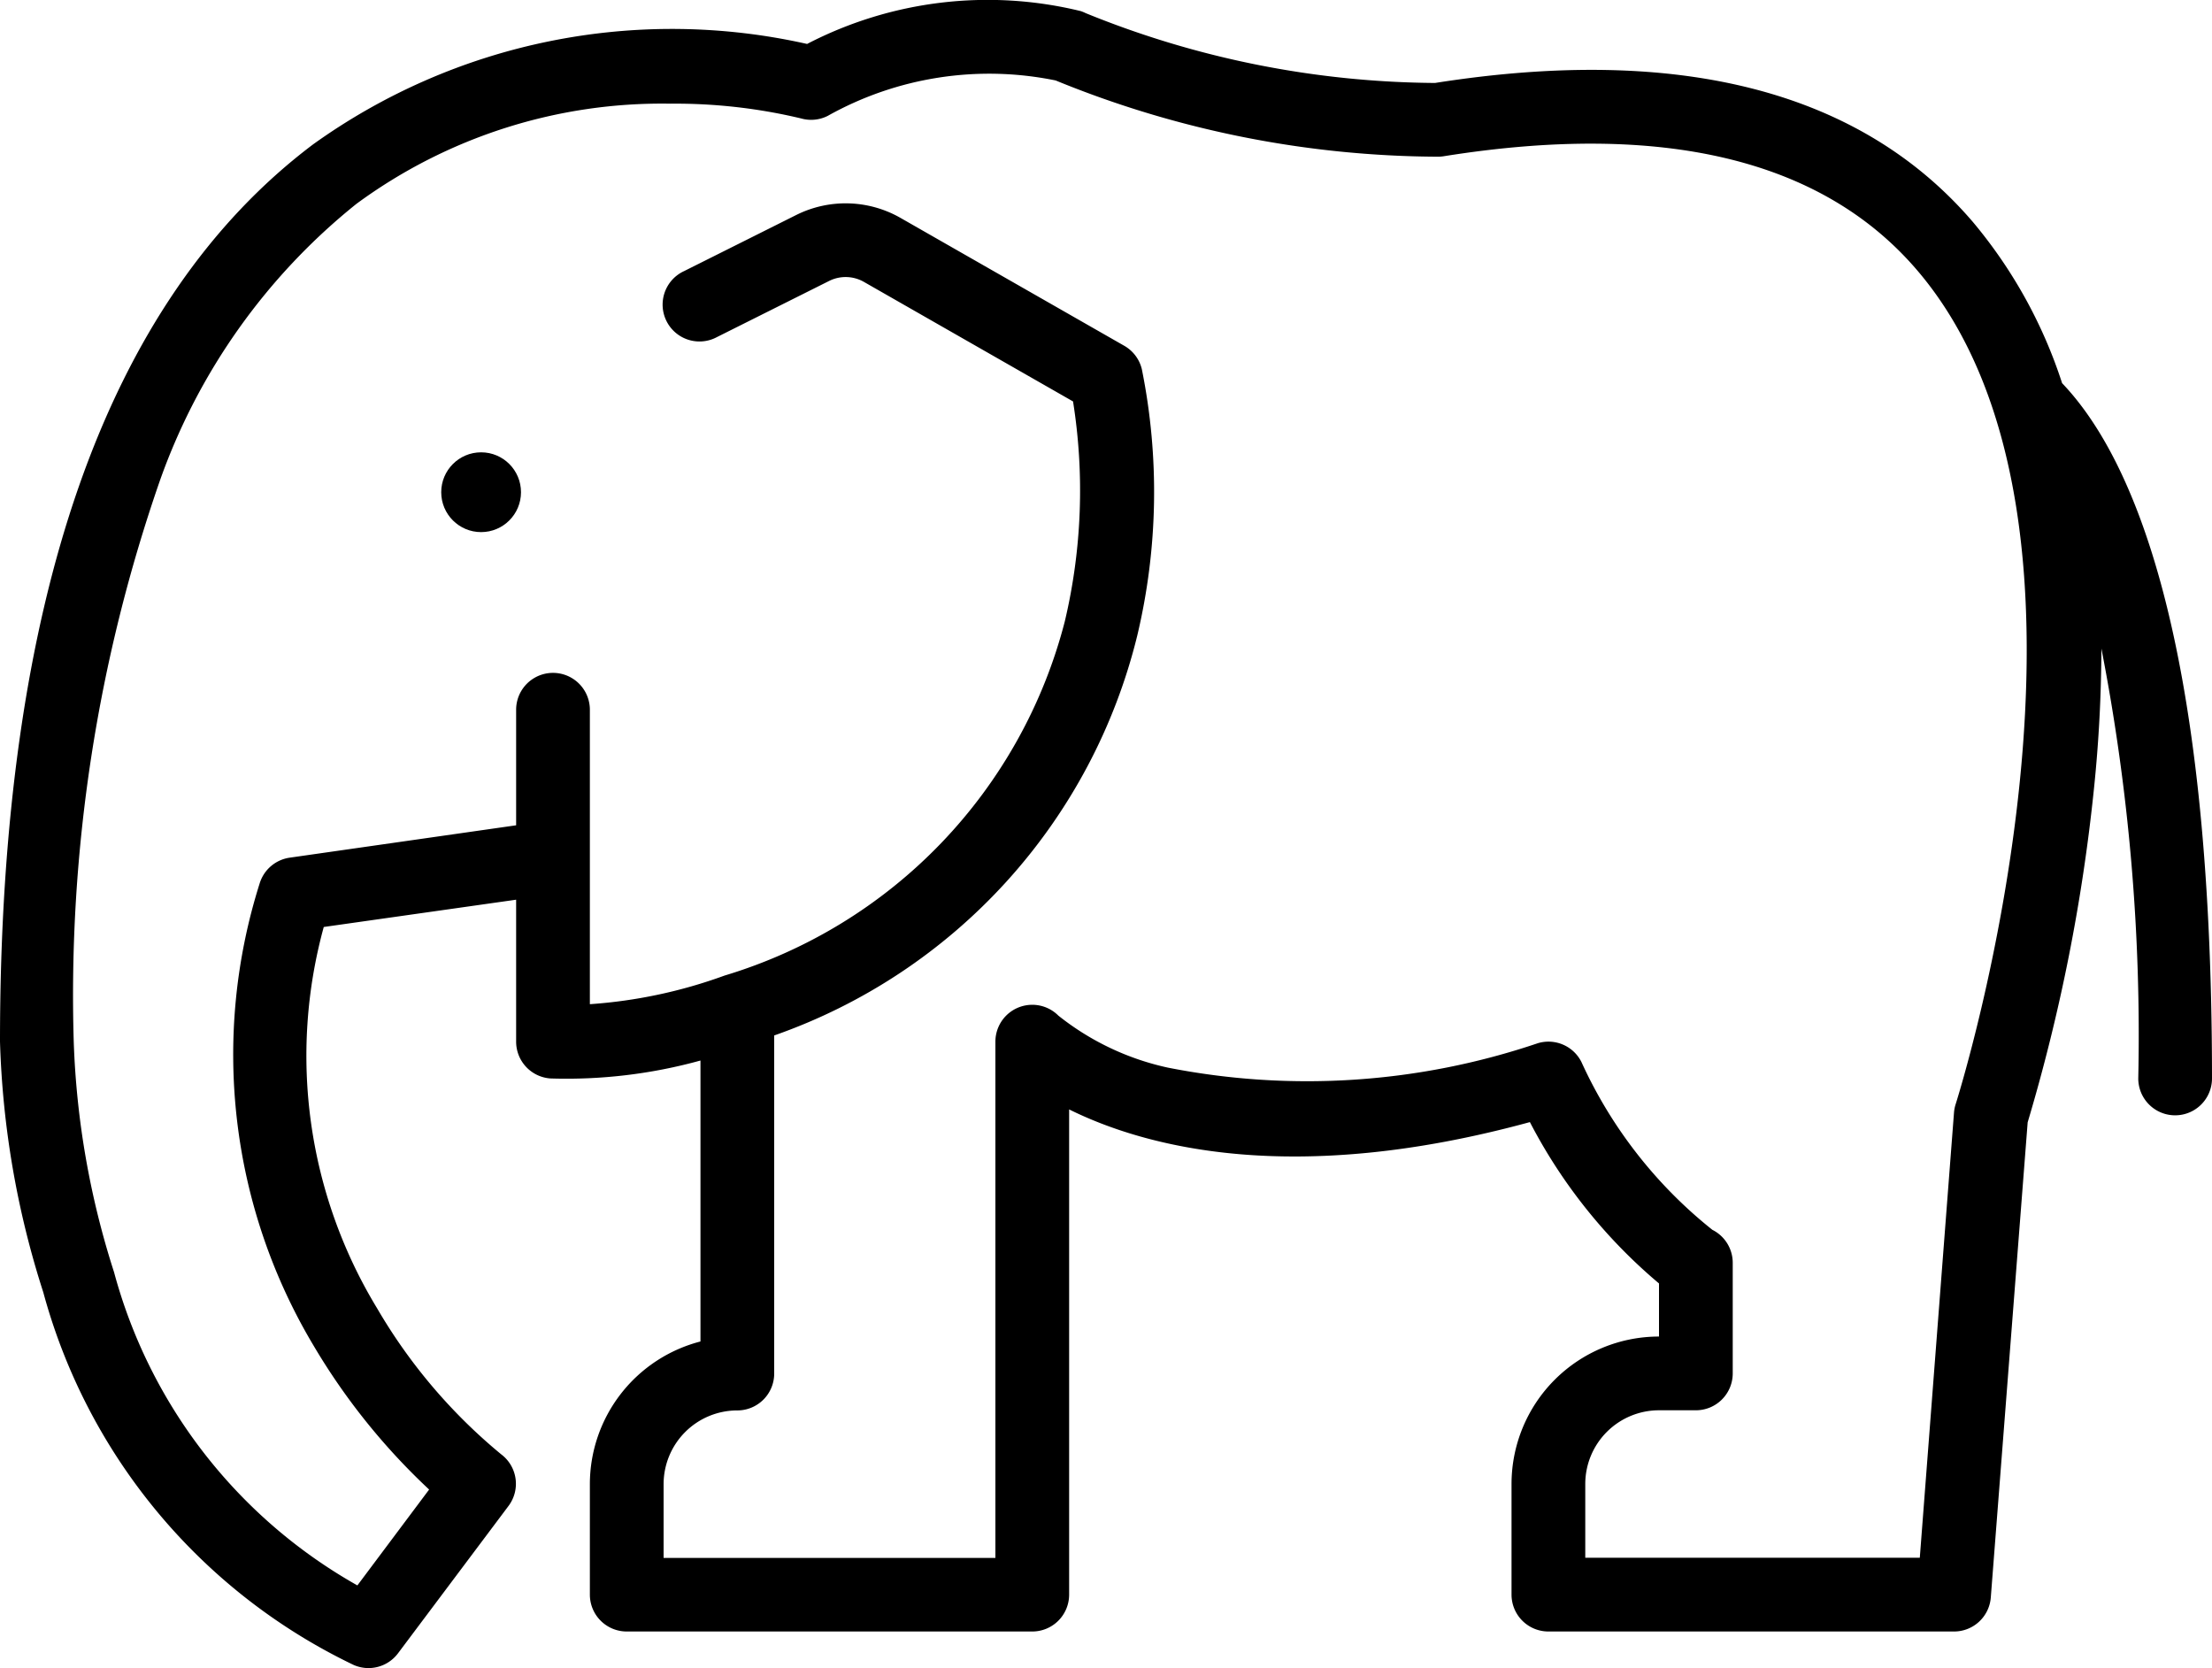 <svg id="_010-elephant" data-name="010-elephant" xmlns="http://www.w3.org/2000/svg" width="30" height="22.625" viewBox="0 0 30 22.625">
  <path id="Path_136" data-name="Path 136" d="M42.756,81.017c-1.52-1.773-3.974-2.407-7.293-1.884a12.764,12.764,0,0,1-4.739-.947.5.5,0,0,0-.065-.027,5.318,5.318,0,0,0-3.713.445,8.349,8.349,0,0,0-6.7,1.362C17.428,82.089,16,86.183,16,92.133a12.239,12.239,0,0,0,.587,3.4,7.894,7.894,0,0,0,4.21,5.054.5.5,0,0,0,.6-.157l1.5-2a.5.5,0,0,0-.1-.7,7.376,7.376,0,0,1-1.682-1.979,6.593,6.593,0,0,1-.724-5.172L23,90.209v1.924a.5.5,0,0,0,.465.5,6.821,6.821,0,0,0,2.035-.243V96.2A2,2,0,0,0,24,98.133v1.5a.5.5,0,0,0,.5.5H30a.5.5,0,0,0,.5-.5v-6.58c1.029.509,3.031,1.051,6.249.172A7.171,7.171,0,0,0,38.5,95.413v.72a2,2,0,0,0-2,2v1.5a.5.5,0,0,0,.5.5h5.5a.5.5,0,0,0,.5-.462l.5-6.443a24.587,24.587,0,0,0,.9-4.534,18.915,18.915,0,0,0,.1-1.891A27.4,27.4,0,0,1,45,92.633a.5.5,0,1,0,1,0c0-5.989-1.083-8.435-2.033-9.429A6.526,6.526,0,0,0,42.756,81.017ZM42.524,92.98a.5.5,0,0,0-.023.115l-.464,6.038H37.5v-1a1,1,0,0,1,1-1H39a.5.5,0,0,0,.5-.5v-1.5a.5.5,0,0,0-.276-.447,6.186,6.186,0,0,1-1.776-2.276.5.5,0,0,0-.591-.255,9.757,9.757,0,0,1-5.019.331,3.616,3.616,0,0,1-1.484-.705.5.5,0,0,0-.854.354v7H25v-1a1,1,0,0,1,1-1,.5.5,0,0,0,.5-.5V92.05a7.681,7.681,0,0,0,4.924-5.423,8.417,8.417,0,0,0,.062-3.613.5.5,0,0,0-.237-.316l-3.036-1.735a1.5,1.5,0,0,0-1.415-.039l-1.521.761a.5.5,0,1,0,.447.894l1.521-.761a.5.5,0,0,1,.472.013l2.836,1.621a7.7,7.7,0,0,1-.111,2.98,6.784,6.784,0,0,1-4.616,4.806A6.647,6.647,0,0,1,24,91.626V87.633a.5.5,0,0,0-1,0V89.2l-3.071.439a.5.5,0,0,0-.408.351,7.69,7.69,0,0,0,.736,6.273,8.8,8.8,0,0,0,1.563,1.945l-.973,1.3a6.95,6.95,0,0,1-3.3-4.247A11.447,11.447,0,0,1,17,92.133a21.262,21.262,0,0,1,1.172-7.617,8.4,8.4,0,0,1,2.664-3.745,6.988,6.988,0,0,1,4.257-1.357,7.329,7.329,0,0,1,1.771.2.5.5,0,0,0,.361-.034,4.482,4.482,0,0,1,3.092-.481A13.808,13.808,0,0,0,35.5,80.133a.492.492,0,0,0,.079-.006c2.973-.475,5.132.042,6.417,1.54C44.993,85.16,42.55,92.9,42.524,92.98Z" transform="translate(-16 -78.008)"/>
  <circle id="Ellipse_13" data-name="Ellipse 13" cx="0.541" cy="0.541" r="0.541" transform="translate(5.984 6.134)"/>
</svg>

